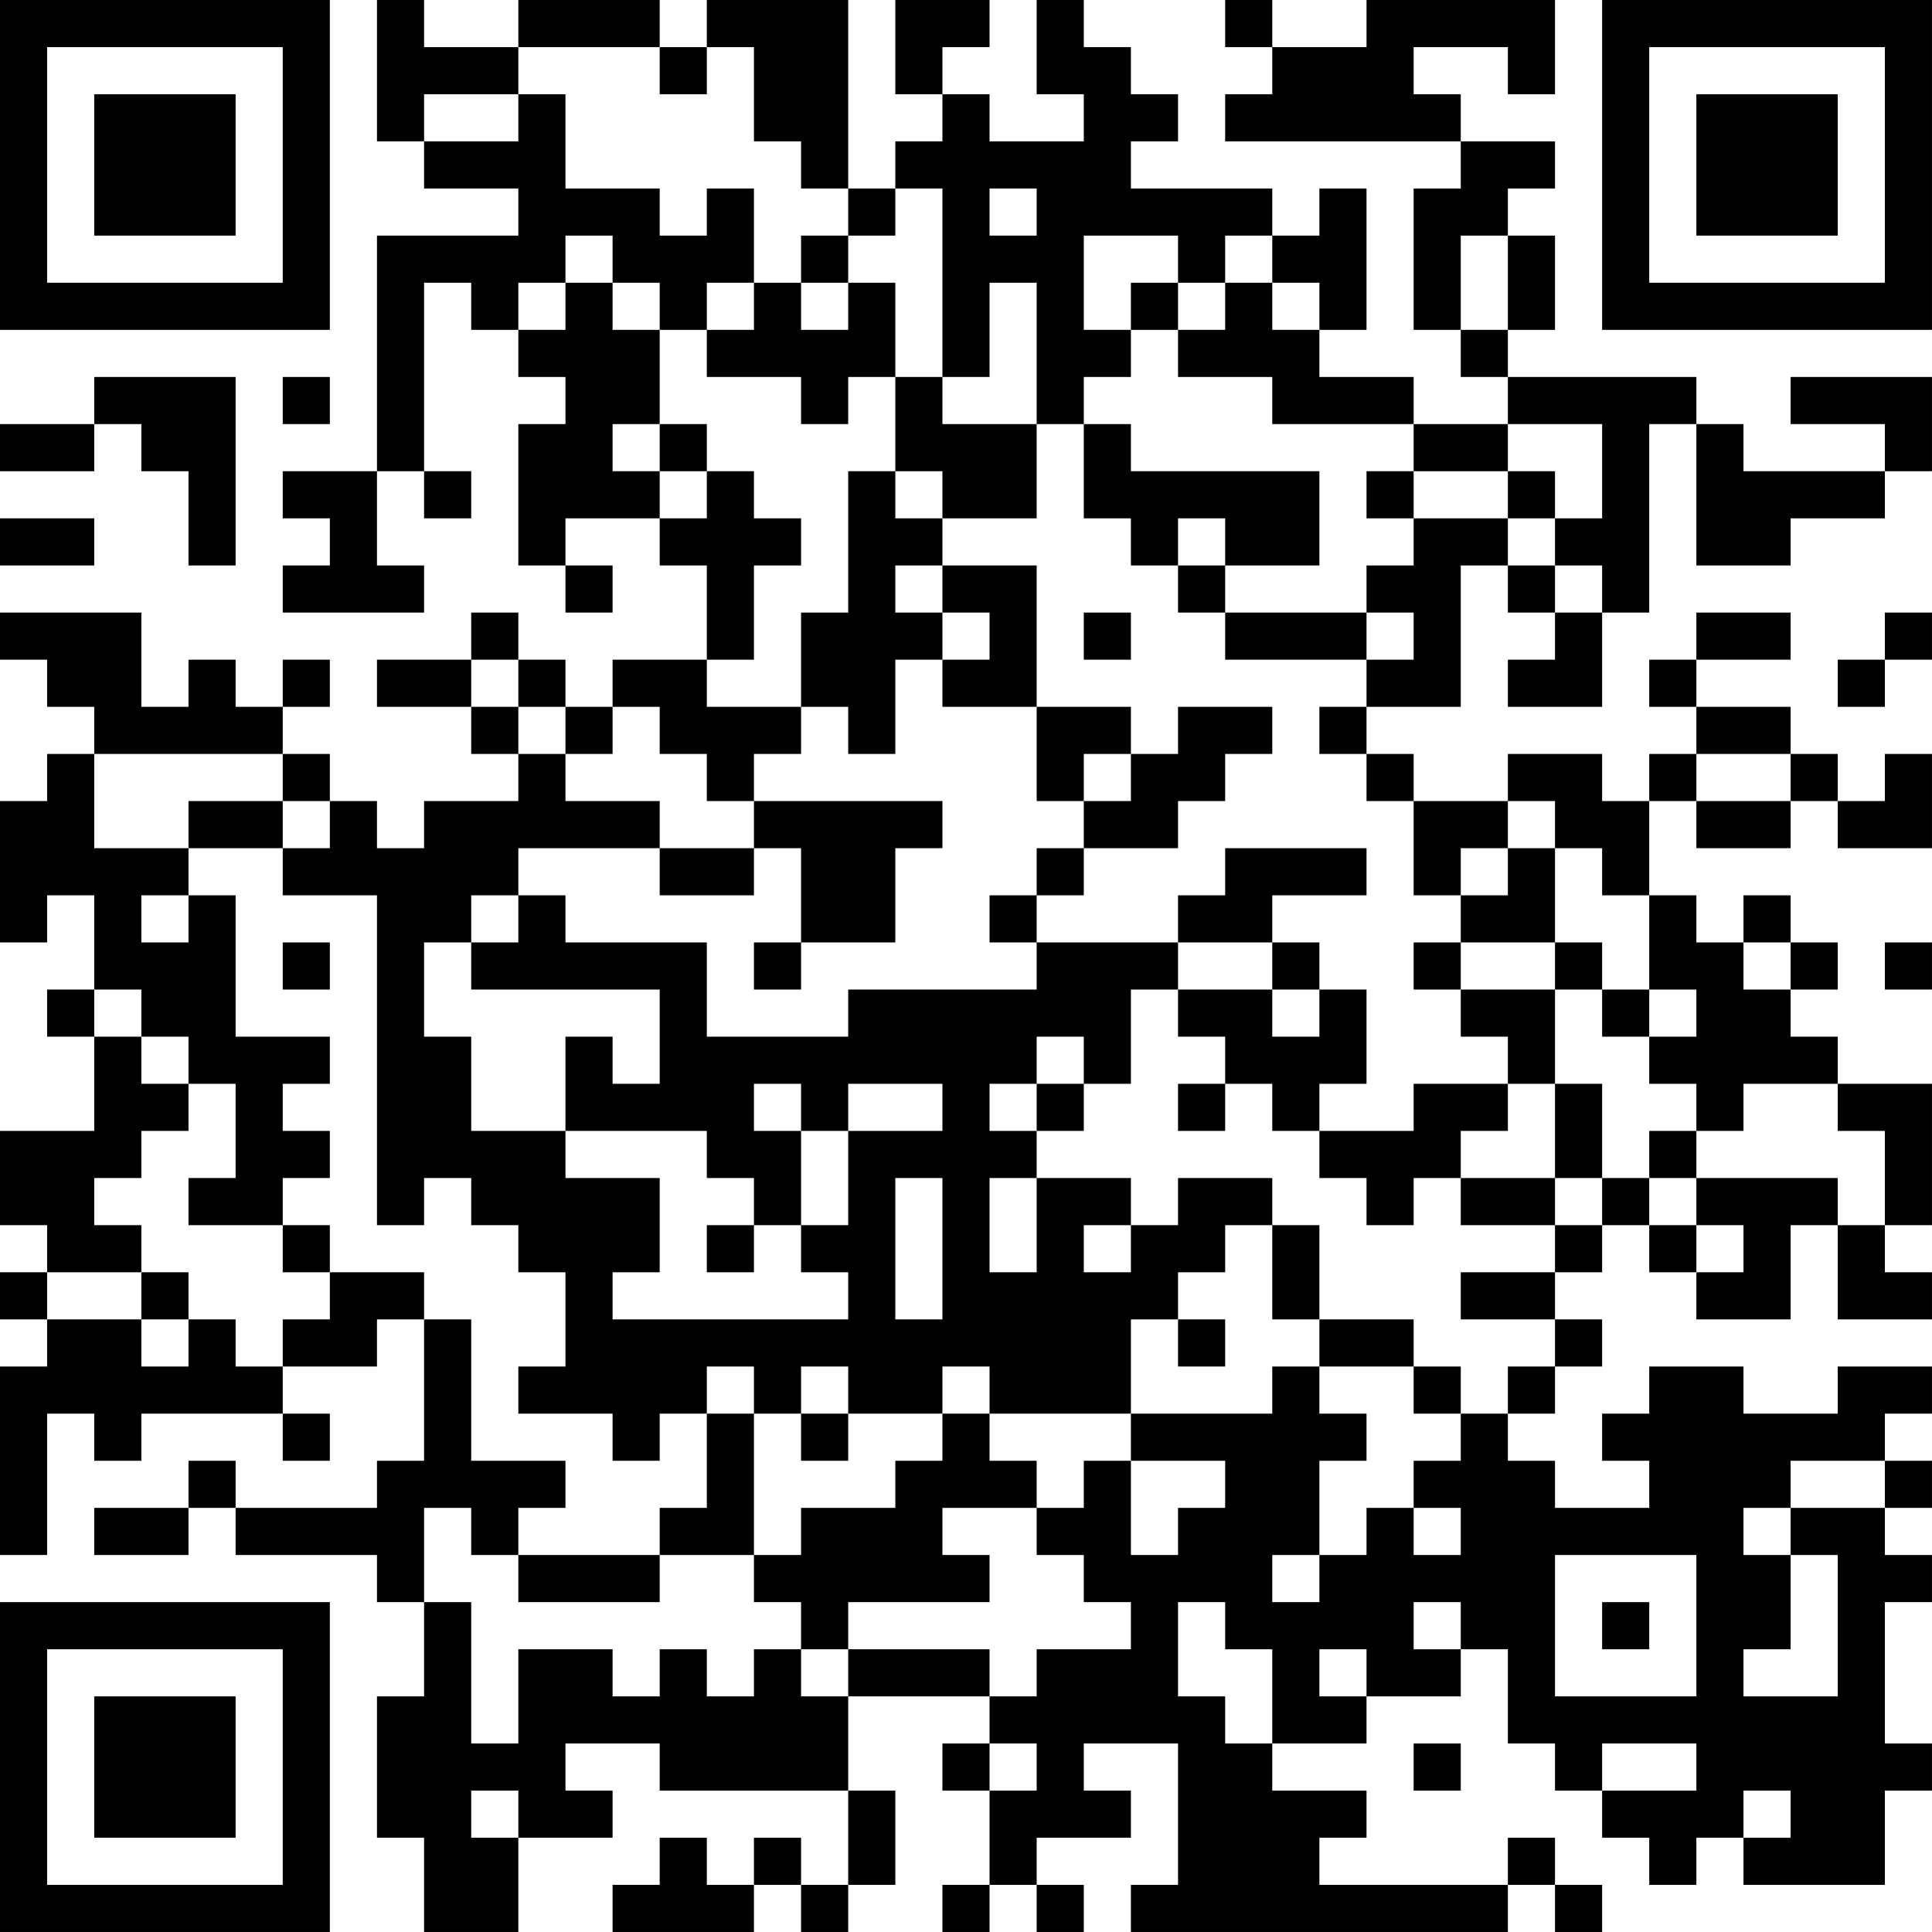 <?xml version="1.0" encoding="UTF-8"?>
<svg xmlns="http://www.w3.org/2000/svg" version="1.1" width="200" height="200" viewBox="0 0 200 200"><rect x="0" y="0" width="200" height="200" fill="#ffffff"/><g transform="scale(4.878)"><g transform="translate(0,0)"><path fill-rule="evenodd" d="M8 0L8 3L9 3L9 4L11 4L11 5L8 5L8 10L6 10L6 11L7 11L7 12L6 12L6 13L9 13L9 12L8 12L8 10L9 10L9 11L10 11L10 10L9 10L9 6L10 6L10 7L11 7L11 8L12 8L12 9L11 9L11 12L12 12L12 13L13 13L13 12L12 12L12 11L14 11L14 12L15 12L15 14L13 14L13 15L12 15L12 14L11 14L11 13L10 13L10 14L8 14L8 15L10 15L10 16L11 16L11 17L9 17L9 18L8 18L8 17L7 17L7 16L6 16L6 15L7 15L7 14L6 14L6 15L5 15L5 14L4 14L4 15L3 15L3 13L0 13L0 14L1 14L1 15L2 15L2 16L1 16L1 17L0 17L0 20L1 20L1 19L2 19L2 21L1 21L1 22L2 22L2 24L0 24L0 26L1 26L1 27L0 27L0 28L1 28L1 29L0 29L0 33L1 33L1 30L2 30L2 31L3 31L3 30L6 30L6 31L7 31L7 30L6 30L6 29L8 29L8 28L9 28L9 31L8 31L8 32L5 32L5 31L4 31L4 32L2 32L2 33L4 33L4 32L5 32L5 33L8 33L8 34L9 34L9 36L8 36L8 39L9 39L9 41L11 41L11 39L13 39L13 38L12 38L12 37L14 37L14 38L18 38L18 40L17 40L17 39L16 39L16 40L15 40L15 39L14 39L14 40L13 40L13 41L16 41L16 40L17 40L17 41L18 41L18 40L19 40L19 38L18 38L18 36L21 36L21 37L20 37L20 38L21 38L21 40L20 40L20 41L21 41L21 40L22 40L22 41L23 41L23 40L22 40L22 39L24 39L24 38L23 38L23 37L25 37L25 40L24 40L24 41L32 41L32 40L33 40L33 41L34 41L34 40L33 40L33 39L32 39L32 40L28 40L28 39L29 39L29 38L27 38L27 37L29 37L29 36L31 36L31 35L32 35L32 37L33 37L33 38L34 38L34 39L35 39L35 40L36 40L36 39L37 39L37 40L40 40L40 38L41 38L41 37L40 37L40 34L41 34L41 33L40 33L40 32L41 32L41 31L40 31L40 30L41 30L41 29L39 29L39 30L37 30L37 29L35 29L35 30L34 30L34 31L35 31L35 32L33 32L33 31L32 31L32 30L33 30L33 29L34 29L34 28L33 28L33 27L34 27L34 26L35 26L35 27L36 27L36 28L38 28L38 26L39 26L39 28L41 28L41 27L40 27L40 26L41 26L41 23L39 23L39 22L38 22L38 21L39 21L39 20L38 20L38 19L37 19L37 20L36 20L36 19L35 19L35 17L36 17L36 18L38 18L38 17L39 17L39 18L41 18L41 16L40 16L40 17L39 17L39 16L38 16L38 15L36 15L36 14L38 14L38 13L36 13L36 14L35 14L35 15L36 15L36 16L35 16L35 17L34 17L34 16L32 16L32 17L30 17L30 16L29 16L29 15L31 15L31 12L32 12L32 13L33 13L33 14L32 14L32 15L34 15L34 13L35 13L35 9L36 9L36 12L38 12L38 11L40 11L40 10L41 10L41 8L38 8L38 9L40 9L40 10L37 10L37 9L36 9L36 8L32 8L32 7L33 7L33 5L32 5L32 4L33 4L33 3L31 3L31 2L30 2L30 1L32 1L32 2L33 2L33 0L29 0L29 1L27 1L27 0L26 0L26 1L27 1L27 2L26 2L26 3L31 3L31 4L30 4L30 7L31 7L31 8L32 8L32 9L30 9L30 8L28 8L28 7L29 7L29 4L28 4L28 5L27 5L27 4L24 4L24 3L25 3L25 2L24 2L24 1L23 1L23 0L22 0L22 2L23 2L23 3L21 3L21 2L20 2L20 1L21 1L21 0L19 0L19 2L20 2L20 3L19 3L19 4L18 4L18 0L15 0L15 1L14 1L14 0L11 0L11 1L9 1L9 0ZM11 1L11 2L9 2L9 3L11 3L11 2L12 2L12 4L14 4L14 5L15 5L15 4L16 4L16 6L15 6L15 7L14 7L14 6L13 6L13 5L12 5L12 6L11 6L11 7L12 7L12 6L13 6L13 7L14 7L14 9L13 9L13 10L14 10L14 11L15 11L15 10L16 10L16 11L17 11L17 12L16 12L16 14L15 14L15 15L17 15L17 16L16 16L16 17L15 17L15 16L14 16L14 15L13 15L13 16L12 16L12 15L11 15L11 14L10 14L10 15L11 15L11 16L12 16L12 17L14 17L14 18L11 18L11 19L10 19L10 20L9 20L9 22L10 22L10 24L12 24L12 25L14 25L14 27L13 27L13 28L18 28L18 27L17 27L17 26L18 26L18 24L20 24L20 23L18 23L18 24L17 24L17 23L16 23L16 24L17 24L17 26L16 26L16 25L15 25L15 24L12 24L12 22L13 22L13 23L14 23L14 21L10 21L10 20L11 20L11 19L12 19L12 20L15 20L15 22L18 22L18 21L22 21L22 20L25 20L25 21L24 21L24 23L23 23L23 22L22 22L22 23L21 23L21 24L22 24L22 25L21 25L21 27L22 27L22 25L24 25L24 26L23 26L23 27L24 27L24 26L25 26L25 25L27 25L27 26L26 26L26 27L25 27L25 28L24 28L24 30L21 30L21 29L20 29L20 30L18 30L18 29L17 29L17 30L16 30L16 29L15 29L15 30L14 30L14 31L13 31L13 30L11 30L11 29L12 29L12 27L11 27L11 26L10 26L10 25L9 25L9 26L8 26L8 19L6 19L6 18L7 18L7 17L6 17L6 16L2 16L2 18L4 18L4 19L3 19L3 20L4 20L4 19L5 19L5 22L7 22L7 23L6 23L6 24L7 24L7 25L6 25L6 26L4 26L4 25L5 25L5 23L4 23L4 22L3 22L3 21L2 21L2 22L3 22L3 23L4 23L4 24L3 24L3 25L2 25L2 26L3 26L3 27L1 27L1 28L3 28L3 29L4 29L4 28L5 28L5 29L6 29L6 28L7 28L7 27L9 27L9 28L10 28L10 31L12 31L12 32L11 32L11 33L10 33L10 32L9 32L9 34L10 34L10 37L11 37L11 35L13 35L13 36L14 36L14 35L15 35L15 36L16 36L16 35L17 35L17 36L18 36L18 35L21 35L21 36L22 36L22 35L24 35L24 34L23 34L23 33L22 33L22 32L23 32L23 31L24 31L24 33L25 33L25 32L26 32L26 31L24 31L24 30L27 30L27 29L28 29L28 30L29 30L29 31L28 31L28 33L27 33L27 34L28 34L28 33L29 33L29 32L30 32L30 33L31 33L31 32L30 32L30 31L31 31L31 30L32 30L32 29L33 29L33 28L31 28L31 27L33 27L33 26L34 26L34 25L35 25L35 26L36 26L36 27L37 27L37 26L36 26L36 25L39 25L39 26L40 26L40 24L39 24L39 23L37 23L37 24L36 24L36 23L35 23L35 22L36 22L36 21L35 21L35 19L34 19L34 18L33 18L33 17L32 17L32 18L31 18L31 19L30 19L30 17L29 17L29 16L28 16L28 15L29 15L29 14L30 14L30 13L29 13L29 12L30 12L30 11L32 11L32 12L33 12L33 13L34 13L34 12L33 12L33 11L34 11L34 9L32 9L32 10L30 10L30 9L27 9L27 8L25 8L25 7L26 7L26 6L27 6L27 7L28 7L28 6L27 6L27 5L26 5L26 6L25 6L25 5L23 5L23 7L24 7L24 8L23 8L23 9L22 9L22 6L21 6L21 8L20 8L20 4L19 4L19 5L18 5L18 4L17 4L17 3L16 3L16 1L15 1L15 2L14 2L14 1ZM21 4L21 5L22 5L22 4ZM17 5L17 6L16 6L16 7L15 7L15 8L17 8L17 9L18 9L18 8L19 8L19 10L18 10L18 13L17 13L17 15L18 15L18 16L19 16L19 14L20 14L20 15L22 15L22 17L23 17L23 18L22 18L22 19L21 19L21 20L22 20L22 19L23 19L23 18L25 18L25 17L26 17L26 16L27 16L27 15L25 15L25 16L24 16L24 15L22 15L22 12L20 12L20 11L22 11L22 9L20 9L20 8L19 8L19 6L18 6L18 5ZM31 5L31 7L32 7L32 5ZM17 6L17 7L18 7L18 6ZM24 6L24 7L25 7L25 6ZM2 8L2 9L0 9L0 10L2 10L2 9L3 9L3 10L4 10L4 12L5 12L5 8ZM6 8L6 9L7 9L7 8ZM14 9L14 10L15 10L15 9ZM23 9L23 11L24 11L24 12L25 12L25 13L26 13L26 14L29 14L29 13L26 13L26 12L28 12L28 10L24 10L24 9ZM19 10L19 11L20 11L20 10ZM29 10L29 11L30 11L30 10ZM32 10L32 11L33 11L33 10ZM0 11L0 12L2 12L2 11ZM25 11L25 12L26 12L26 11ZM19 12L19 13L20 13L20 14L21 14L21 13L20 13L20 12ZM23 13L23 14L24 14L24 13ZM40 13L40 14L39 14L39 15L40 15L40 14L41 14L41 13ZM23 16L23 17L24 17L24 16ZM36 16L36 17L38 17L38 16ZM4 17L4 18L6 18L6 17ZM16 17L16 18L14 18L14 19L16 19L16 18L17 18L17 20L16 20L16 21L17 21L17 20L19 20L19 18L20 18L20 17ZM26 18L26 19L25 19L25 20L27 20L27 21L25 21L25 22L26 22L26 23L25 23L25 24L26 24L26 23L27 23L27 24L28 24L28 25L29 25L29 26L30 26L30 25L31 25L31 26L33 26L33 25L34 25L34 23L33 23L33 21L34 21L34 22L35 22L35 21L34 21L34 20L33 20L33 18L32 18L32 19L31 19L31 20L30 20L30 21L31 21L31 22L32 22L32 23L30 23L30 24L28 24L28 23L29 23L29 21L28 21L28 20L27 20L27 19L29 19L29 18ZM6 20L6 21L7 21L7 20ZM31 20L31 21L33 21L33 20ZM37 20L37 21L38 21L38 20ZM40 20L40 21L41 21L41 20ZM27 21L27 22L28 22L28 21ZM22 23L22 24L23 24L23 23ZM32 23L32 24L31 24L31 25L33 25L33 23ZM35 24L35 25L36 25L36 24ZM19 25L19 28L20 28L20 25ZM6 26L6 27L7 27L7 26ZM15 26L15 27L16 27L16 26ZM27 26L27 28L28 28L28 29L30 29L30 30L31 30L31 29L30 29L30 28L28 28L28 26ZM3 27L3 28L4 28L4 27ZM25 28L25 29L26 29L26 28ZM15 30L15 32L14 32L14 33L11 33L11 34L14 34L14 33L16 33L16 34L17 34L17 35L18 35L18 34L21 34L21 33L20 33L20 32L22 32L22 31L21 31L21 30L20 30L20 31L19 31L19 32L17 32L17 33L16 33L16 30ZM17 30L17 31L18 31L18 30ZM38 31L38 32L37 32L37 33L38 33L38 35L37 35L37 36L39 36L39 33L38 33L38 32L40 32L40 31ZM33 33L33 36L36 36L36 33ZM25 34L25 36L26 36L26 37L27 37L27 35L26 35L26 34ZM30 34L30 35L31 35L31 34ZM34 34L34 35L35 35L35 34ZM28 35L28 36L29 36L29 35ZM21 37L21 38L22 38L22 37ZM30 37L30 38L31 38L31 37ZM34 37L34 38L36 38L36 37ZM10 38L10 39L11 39L11 38ZM37 38L37 39L38 39L38 38ZM0 0L0 7L7 7L7 0ZM1 1L1 6L6 6L6 1ZM2 2L2 5L5 5L5 2ZM34 0L34 7L41 7L41 0ZM35 1L35 6L40 6L40 1ZM36 2L36 5L39 5L39 2ZM0 34L0 41L7 41L7 34ZM1 35L1 40L6 40L6 35ZM2 36L2 39L5 39L5 36Z" fill="#000000"/></g></g></svg>
